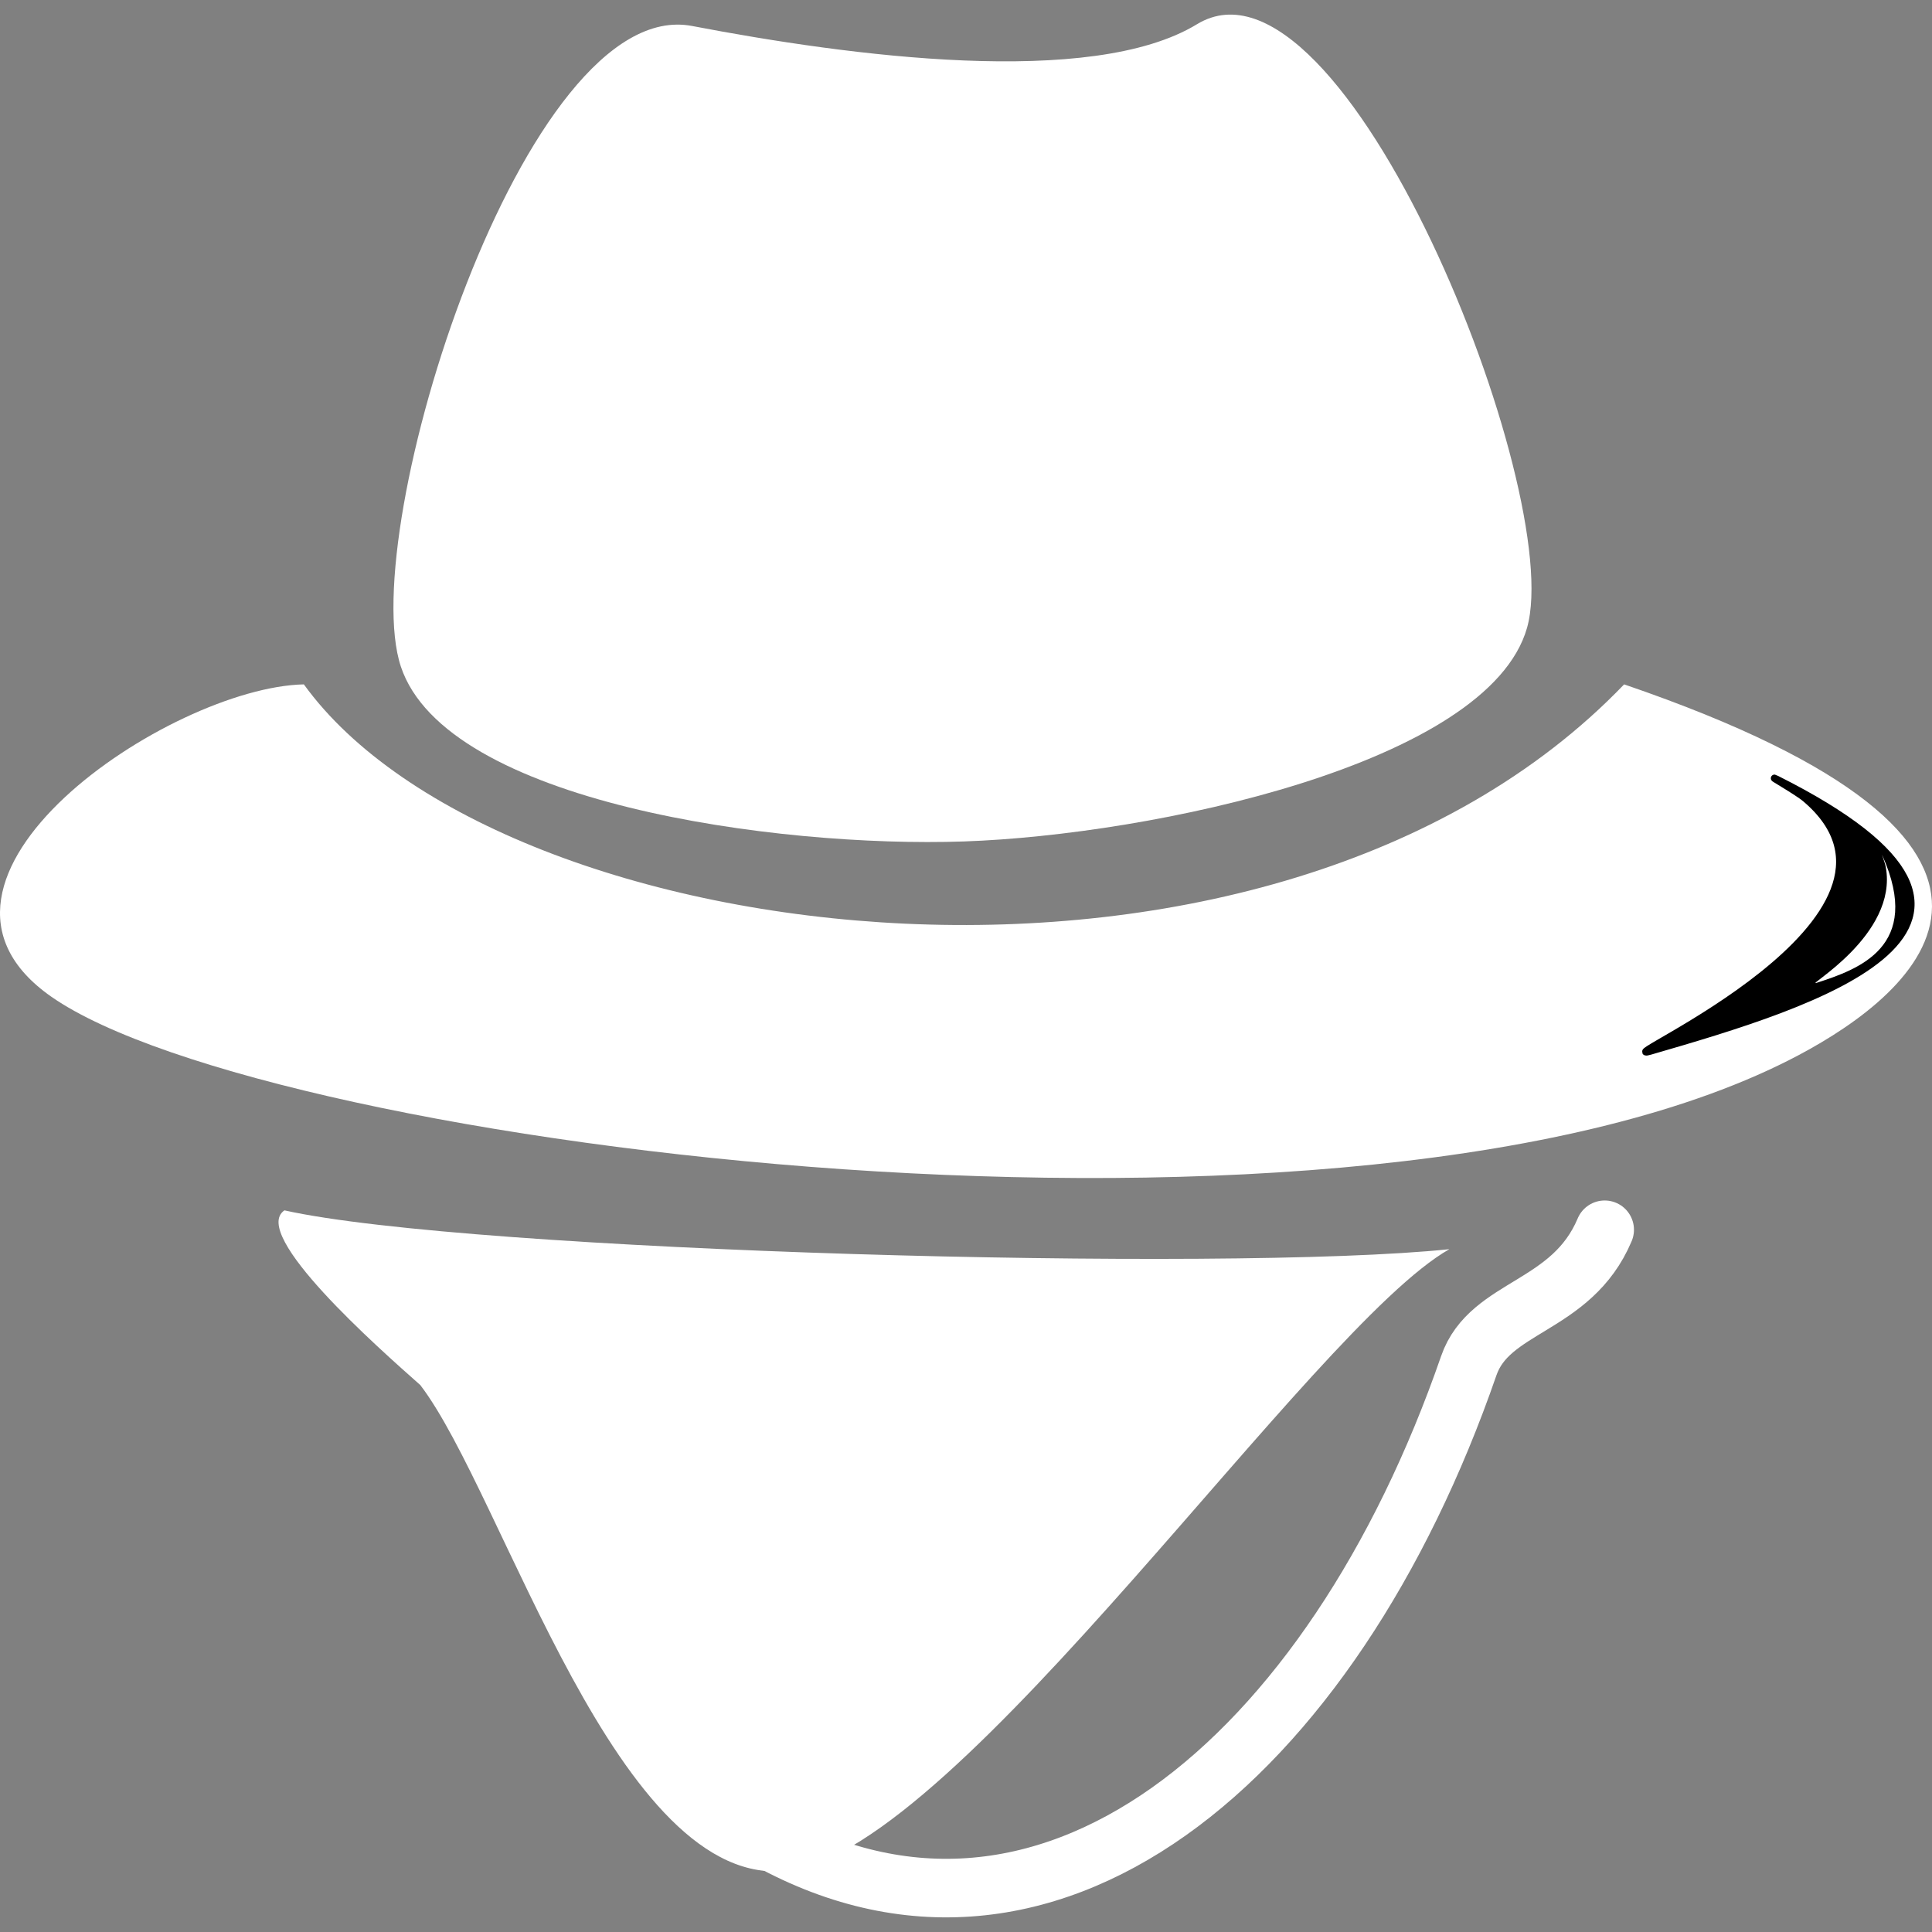 <?xml version="1.0" encoding="UTF-8" standalone="no"?><!DOCTYPE svg PUBLIC "-//W3C//DTD SVG 1.1//EN" "http://www.w3.org/Graphics/SVG/1.1/DTD/svg11.dtd"><svg width="100%" height="100%" viewBox="0 0 130 130" version="1.1" xmlns="http://www.w3.org/2000/svg" xmlns:xlink="http://www.w3.org/1999/xlink" xml:space="preserve" xmlns:serif="http://www.serif.com/" style="fill-rule:evenodd;clip-rule:evenodd;stroke-linecap:round;stroke-linejoin:round;stroke-miterlimit:1.5;"><rect x="0" y="0" width="130" height="130" fill="#808080" stroke="none"/><g><path d="M20.446,46.05c13.185,18.234 65.097,24.707 88.839,0c31.658,10.837 19.663,20.743 11.756,24.94c-29.251,15.527 -102.946,6.282 -117.581,-3.919c-11.315,-7.887 7.979,-20.829 16.986,-21.021Z" style="fill:#fff;"/><path d="M46.573,1.749c10.55,2.02 26.868,4.206 33.968,-0.118c9.858,-6.003 24.822,31.453 22.209,40.618c-2.613,9.164 -25.258,13.935 -37.887,14.37c-12.629,0.436 -34.838,-2.612 -37.887,-11.758c-3.048,-9.145 8.329,-45.27 19.597,-43.112Z" style="fill:#fff;"/><path d="M19.138,81.442c-2.337,1.606 6.308,9.248 9.145,11.758c5.661,7.403 13.282,34.185 24.822,32.661c11.541,-1.524 35.16,-36.566 44.42,-41.806c-15.061,1.569 -65.951,0.165 -78.387,-2.613Z" style="fill:#fff;"/><path d="M107.976,82.748c-2.22,5.276 -7.735,5.071 -9.145,9.146c-9.184,26.543 -28.593,42.999 -48.089,31.354" style="fill:none;stroke:#fff;stroke-width:3.94px;"/><g><path d="M121.502,53.739c9.466,8.05 -13.686,17.92 -10.452,16.984c10.98,-3.181 28.296,-8.349 8.492,-18.291c-0.701,-0.352 1.362,0.798 1.96,1.307Z" style="stroke:#000;stroke-width:0.49px;"/><path d="M126.891,58.348c0.831,4.578 -5.48,8.054 -4.663,7.788c2.776,-0.904 7.175,-2.404 4.439,-8.557c-0.097,-0.218 0.172,0.479 0.224,0.769Z" style="fill:#fff;"/></g></g></svg>